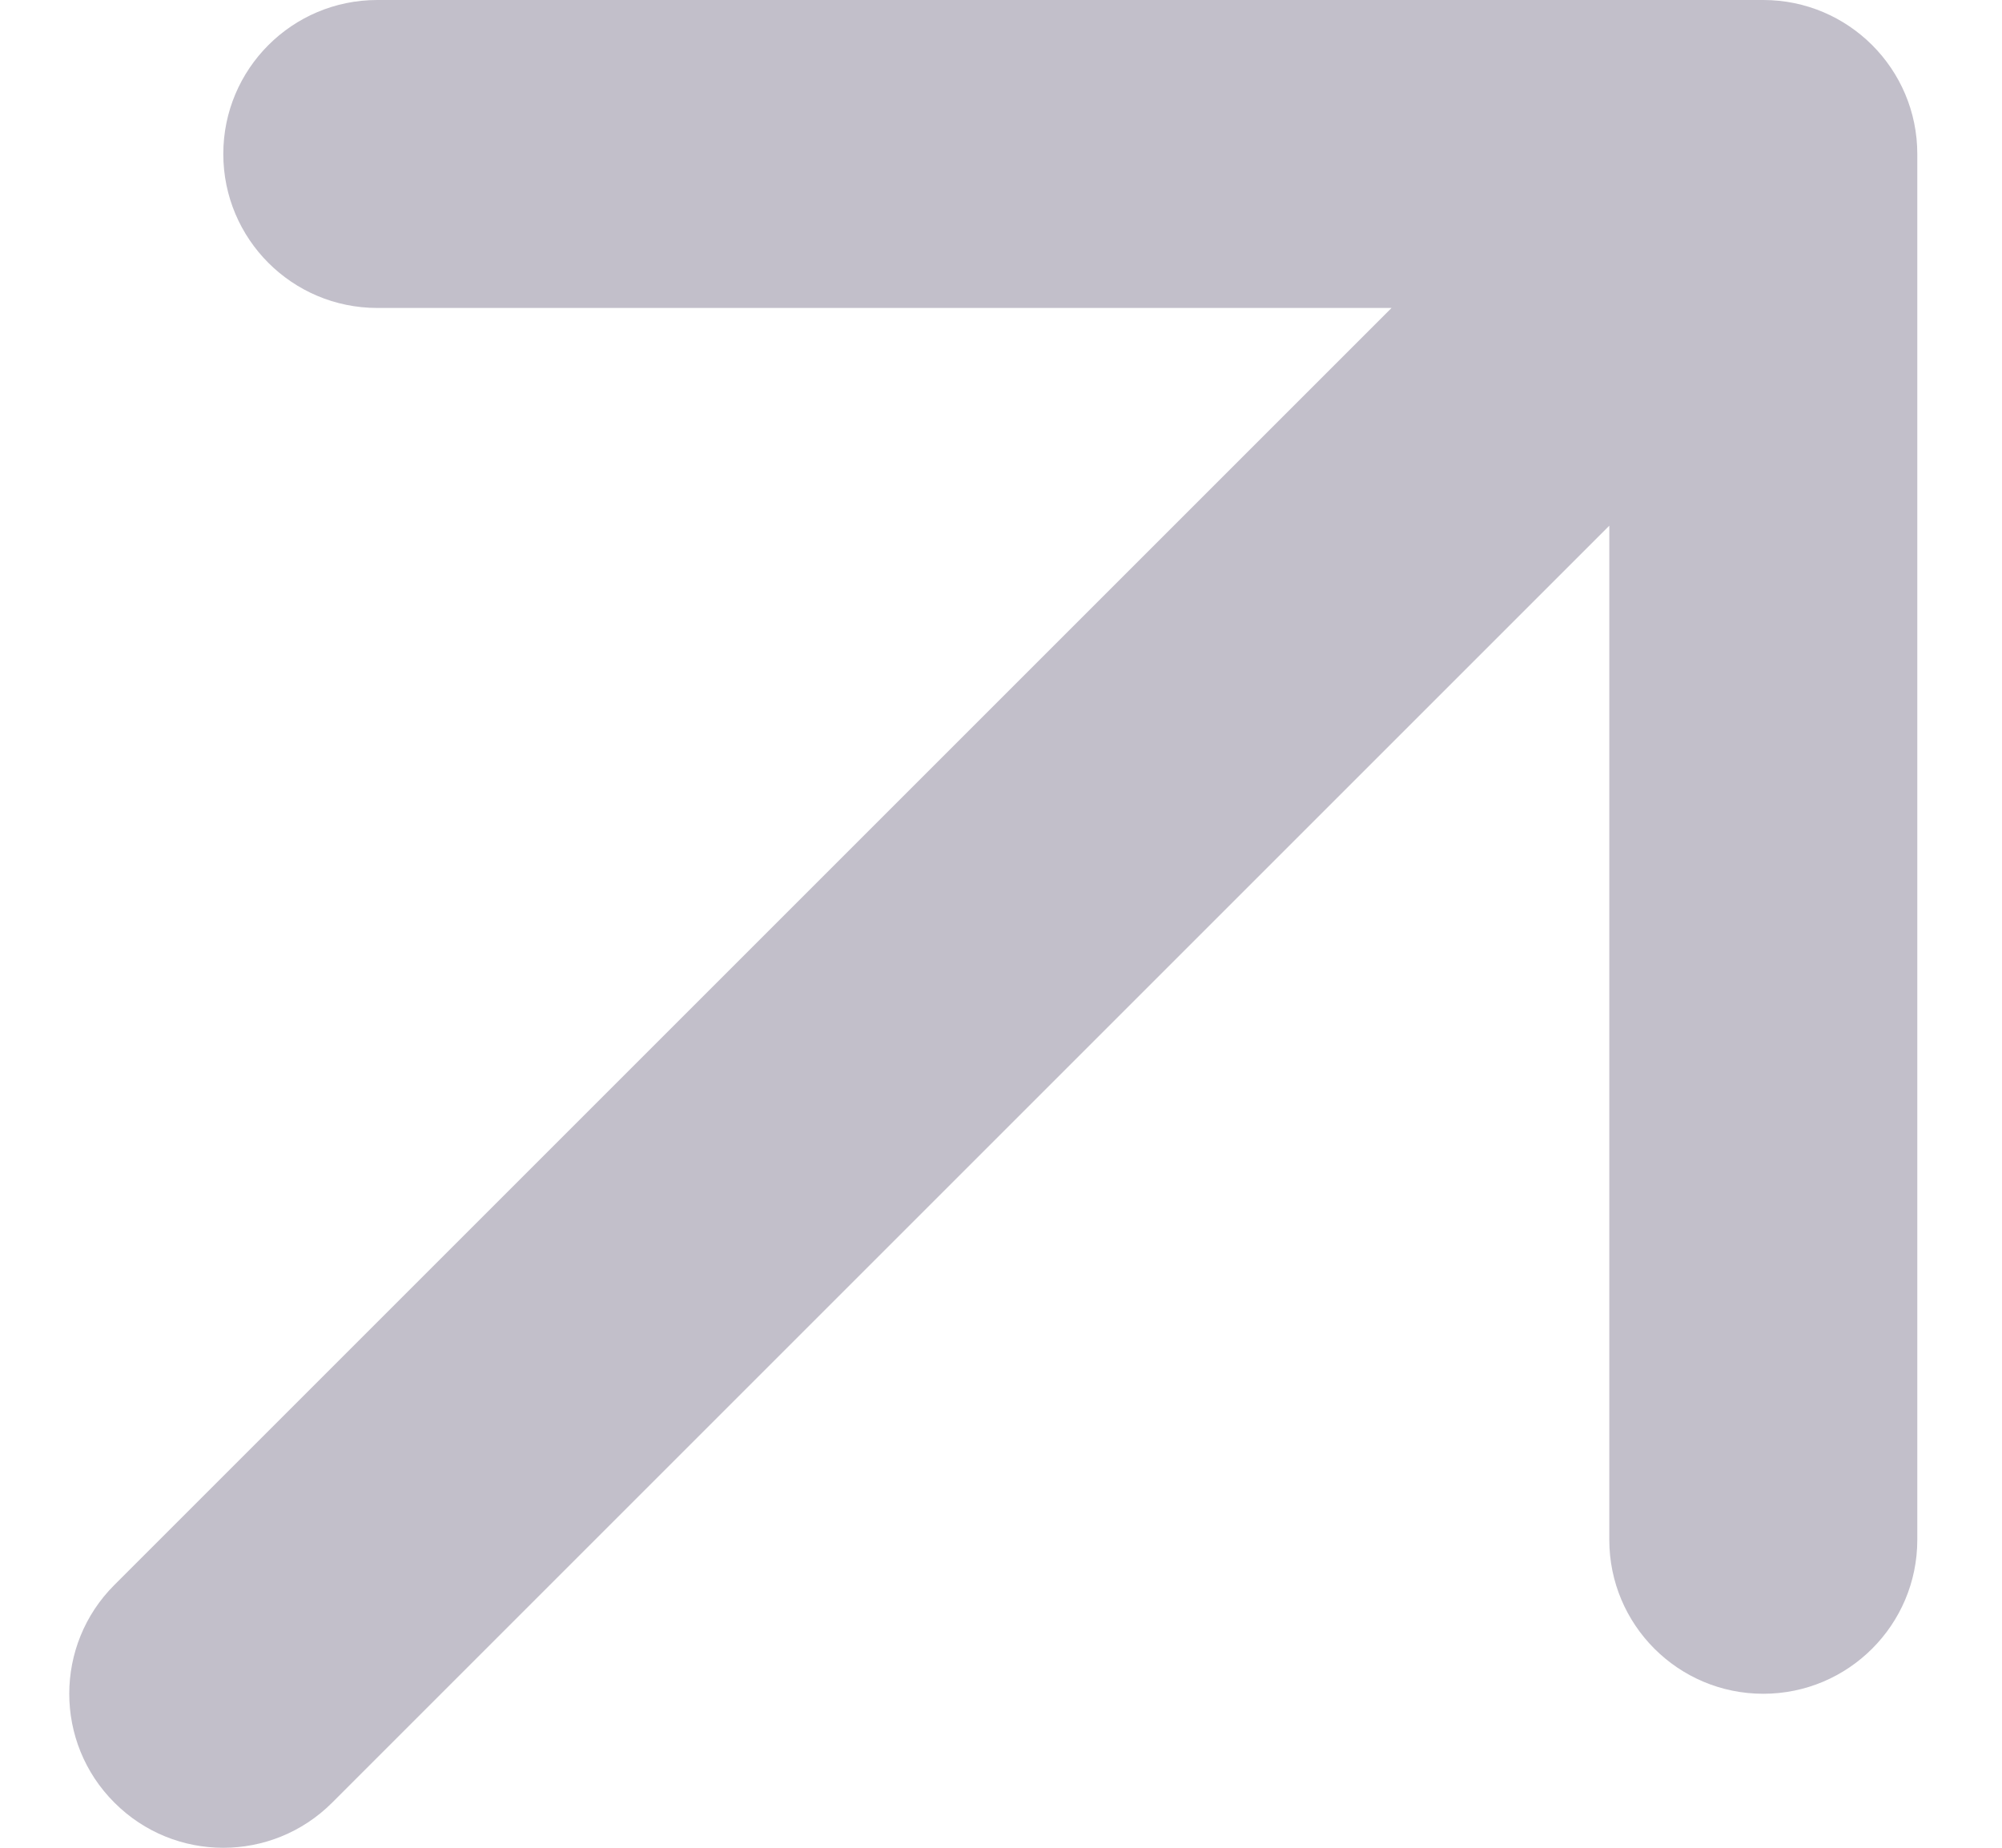 <svg width="13" height="12" viewBox="0 0 13 12" fill="none" xmlns="http://www.w3.org/2000/svg">
<path id="Vector 6" d="M0.743 10.293C0.352 10.683 0.352 11.317 0.743 11.707C1.133 12.098 1.766 12.098 2.157 11.707L0.743 10.293ZM12.45 1C12.45 0.448 12.002 0 11.45 0H2.45C1.897 0 1.45 0.448 1.45 1C1.45 1.552 1.897 2 2.45 2H10.45V10C10.45 10.552 10.897 11 11.45 11C12.002 11 12.45 10.552 12.45 10V1ZM2.157 11.707L12.157 1.707L10.743 0.293L0.743 10.293L2.157 11.707Z" fill="#C2BFCA"/>
</svg>
